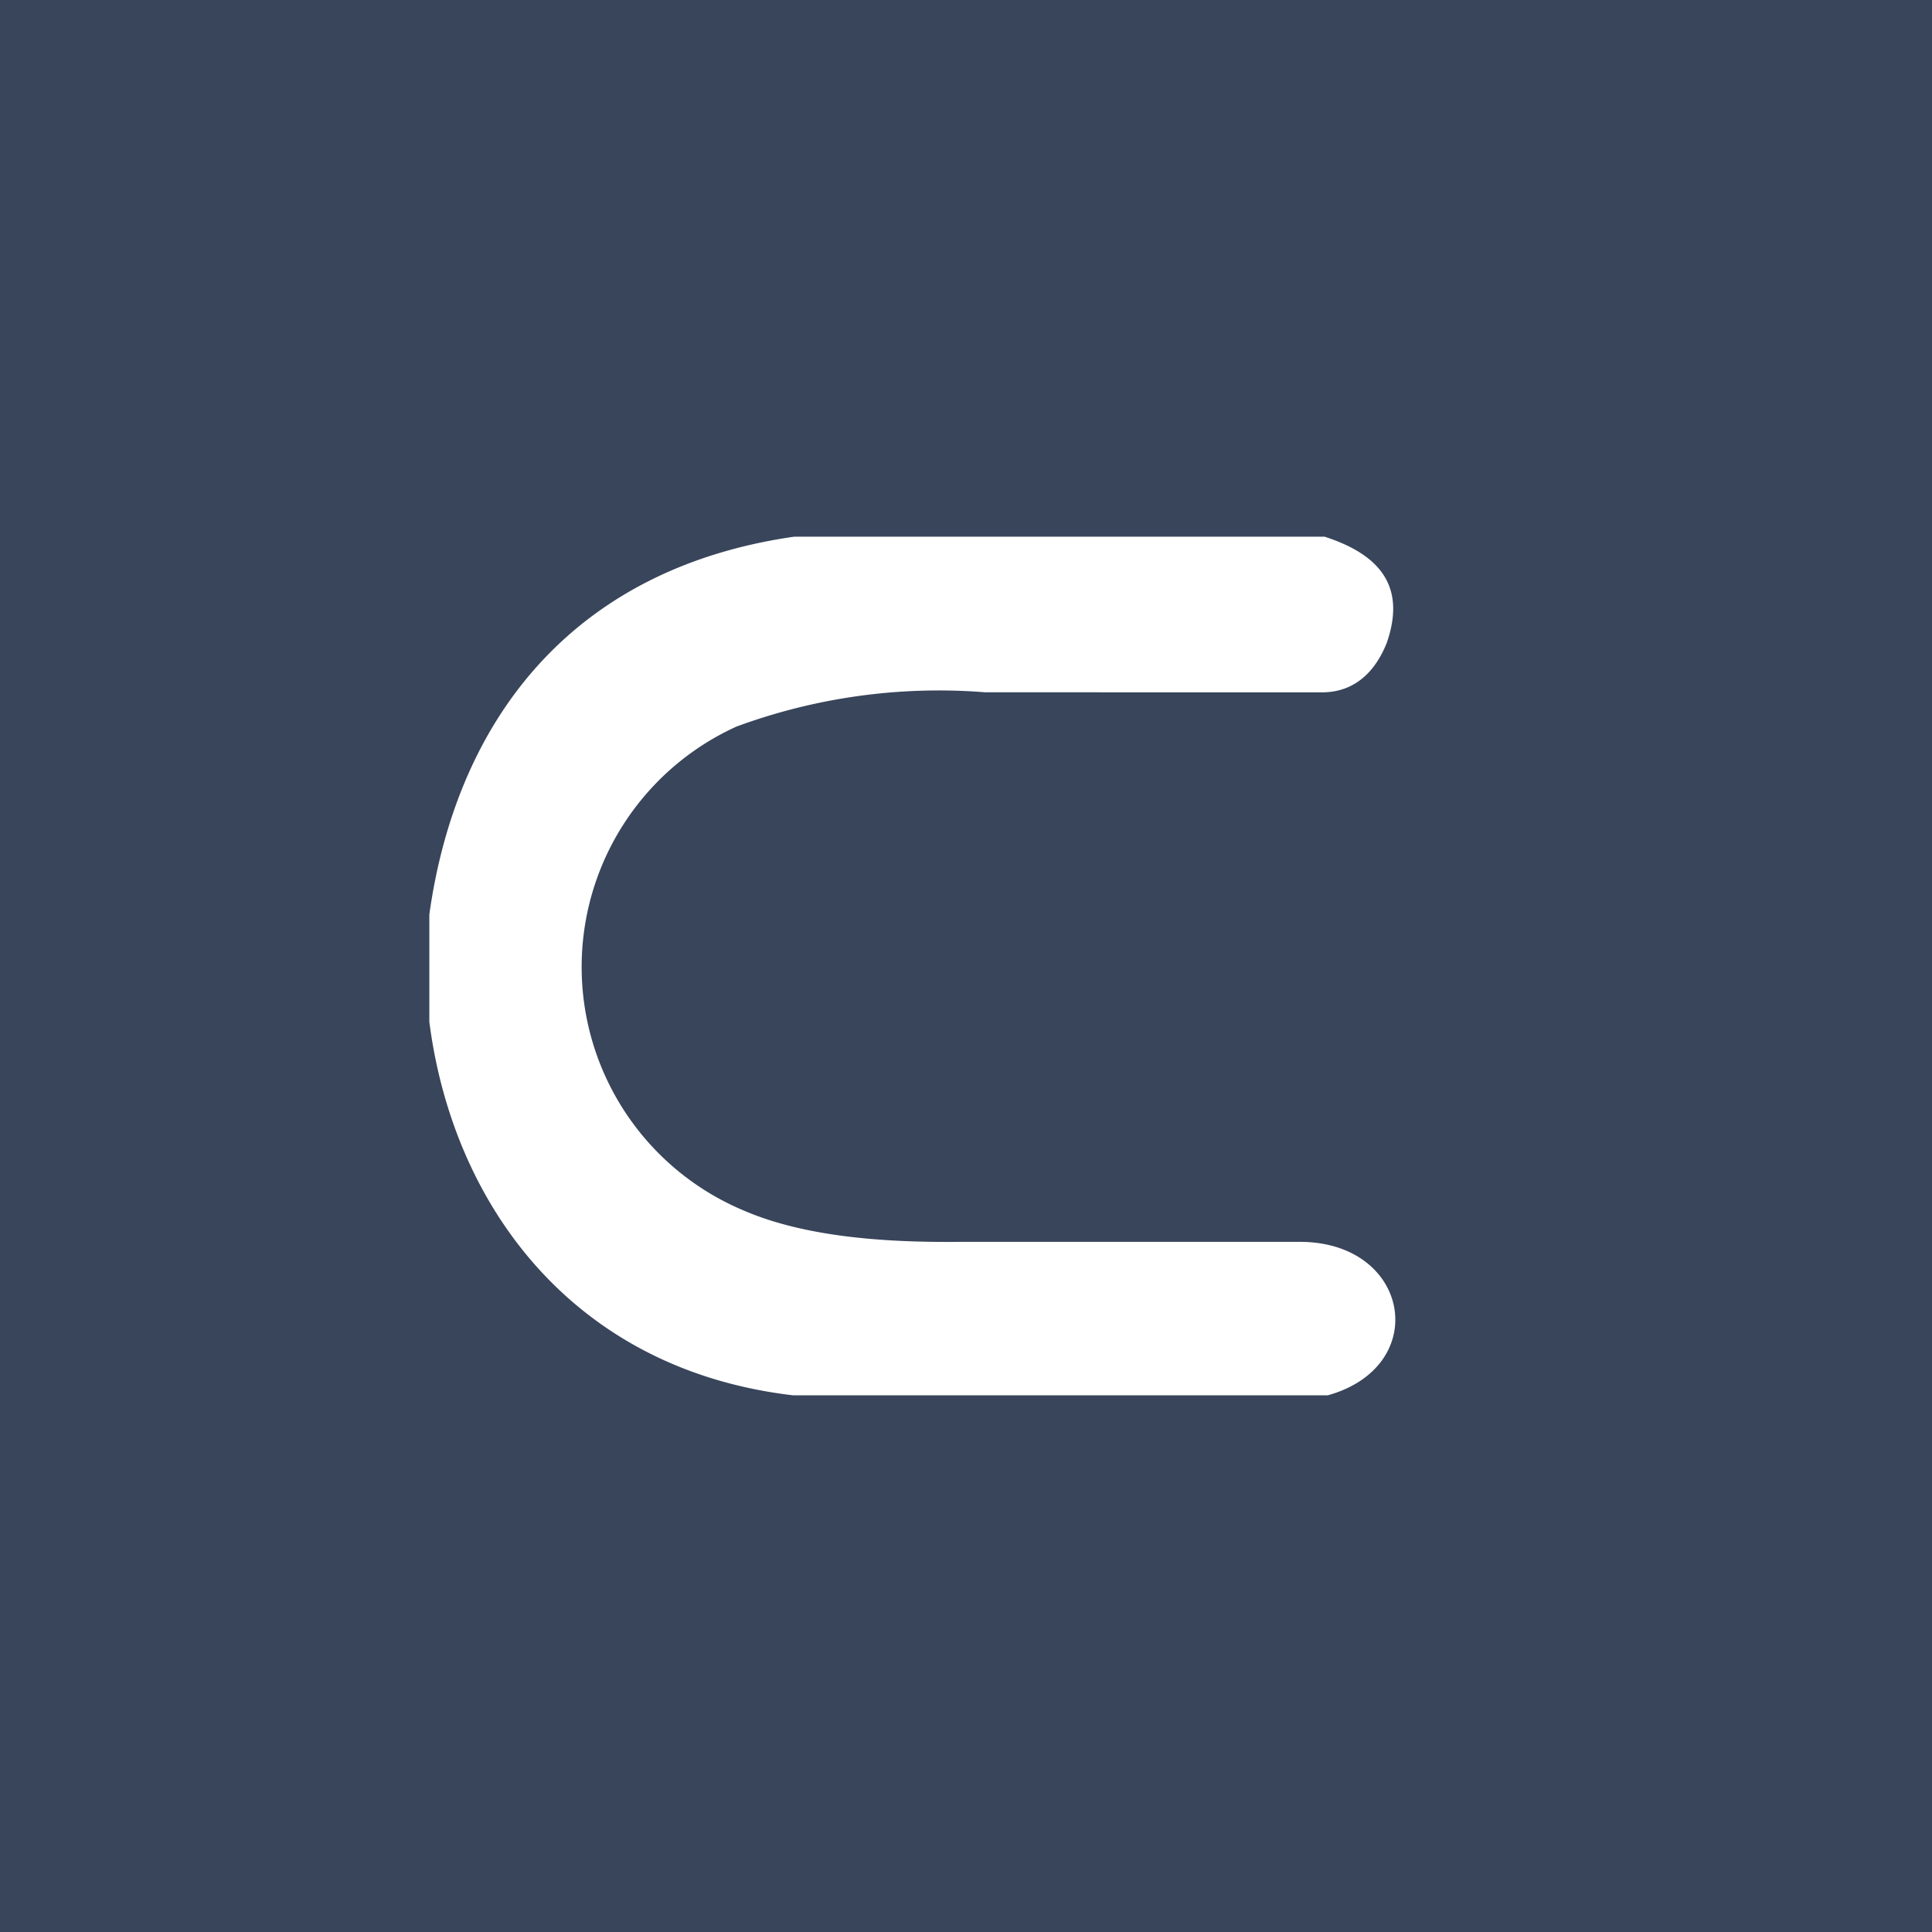 <!-- by TradingView --><svg width="18" height="18" viewBox="0 0 18 18" xmlns="http://www.w3.org/2000/svg"><path fill="#38455B" d="M0 0h18v18H0z"/><path d="M12.34 5c.56.18.75.5.58.99-.1.25-.28.45-.58.46H9.18a5.45 5.45 0 0 0-2.32.32 2.46 2.46 0 0 0 .05 4.5c.5.22 1.17.31 2.04.3h3.16c1.03 0 1.23 1.16.26 1.43H7.39C5.34 12.76 4.22 11.23 4 9.52v-1C4.25 6.73 5.31 5.3 7.4 5h4.94Z" fill="#fff"/></svg>